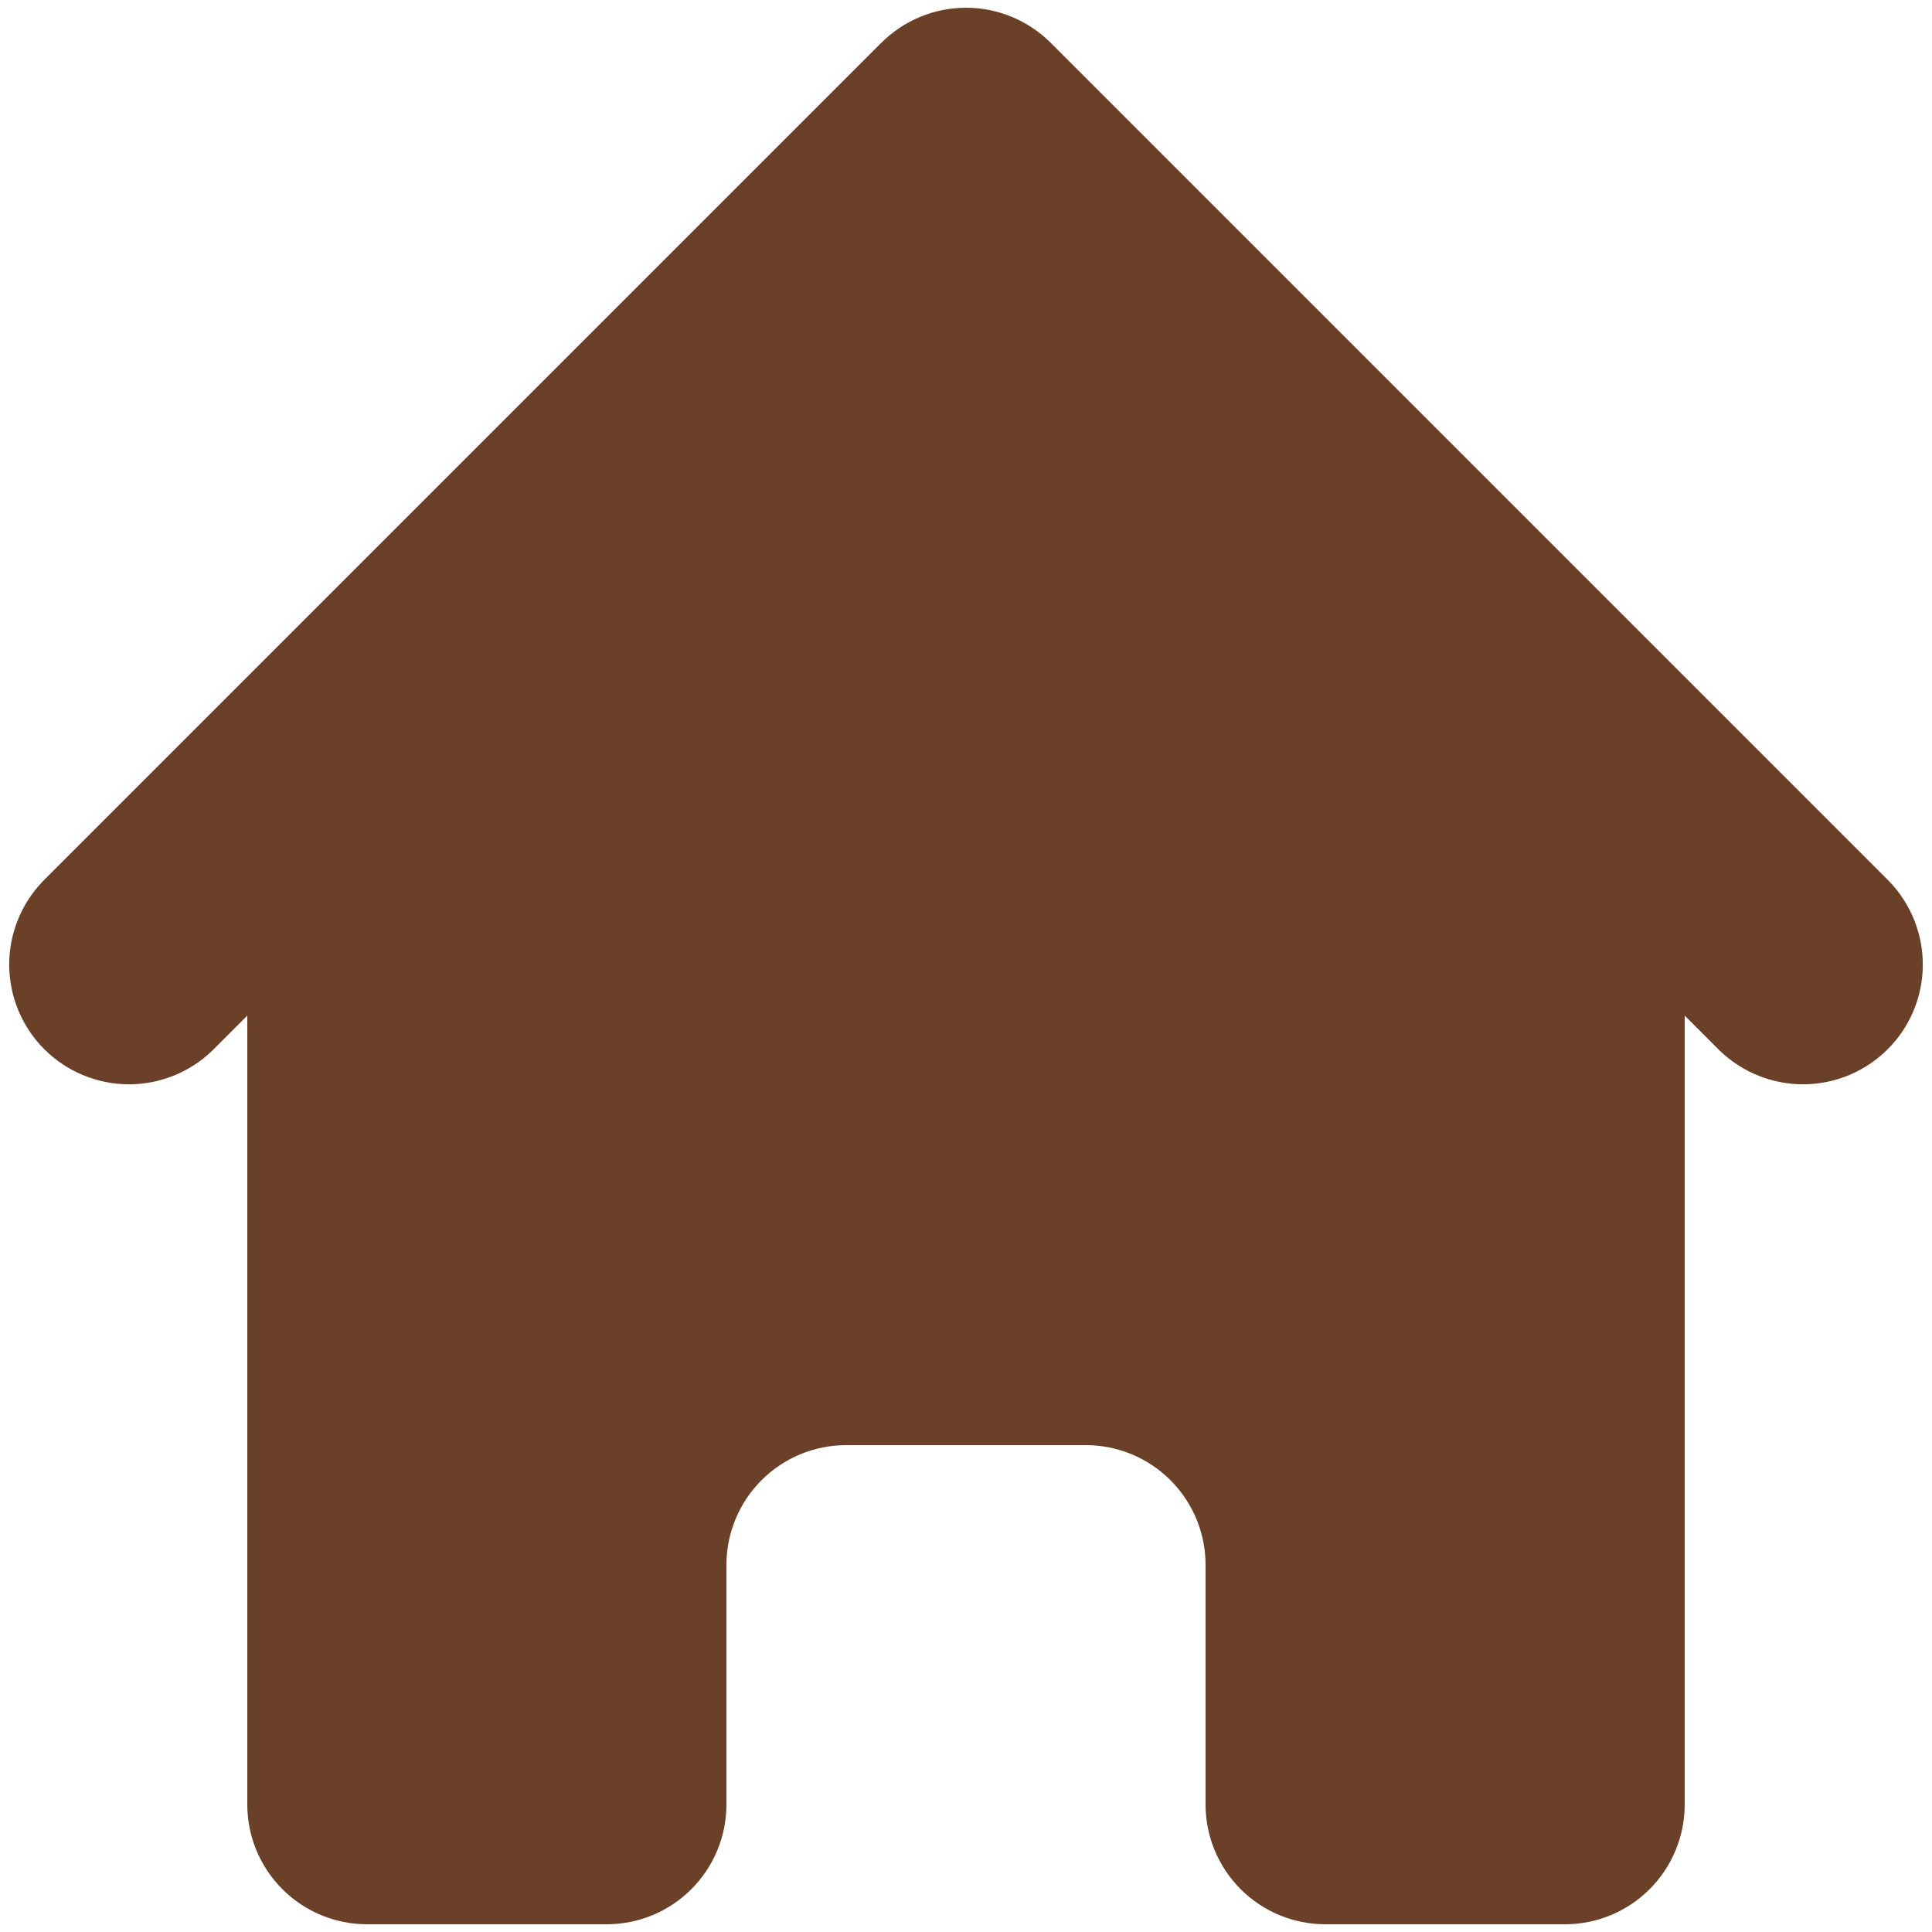 <svg width="25" height="25" viewBox="0 0 25 25" fill="none" xmlns="http://www.w3.org/2000/svg">
<path d="M13.596 0.554C13.305 0.264 12.911 0.1 12.5 0.1C12.089 0.1 11.695 0.264 11.404 0.554L0.554 11.404C0.272 11.697 0.116 12.088 0.119 12.494C0.123 12.901 0.286 13.29 0.573 13.577C0.861 13.864 1.249 14.027 1.656 14.031C2.062 14.034 2.454 13.878 2.746 13.596L3.2 13.142V23.35C3.2 23.761 3.363 24.155 3.654 24.446C3.945 24.737 4.339 24.9 4.75 24.9H7.85C8.261 24.9 8.655 24.737 8.946 24.446C9.237 24.155 9.4 23.761 9.4 23.35V20.25C9.4 19.839 9.563 19.445 9.854 19.154C10.145 18.863 10.539 18.7 10.95 18.7H14.05C14.461 18.7 14.855 18.863 15.146 19.154C15.437 19.445 15.6 19.839 15.6 20.25V23.35C15.6 23.761 15.763 24.155 16.054 24.446C16.345 24.737 16.739 24.9 17.15 24.9H20.25C20.661 24.9 21.055 24.737 21.346 24.446C21.637 24.155 21.8 23.761 21.8 23.35V13.142L22.254 13.596C22.547 13.878 22.938 14.034 23.345 14.031C23.751 14.027 24.14 13.864 24.427 13.577C24.714 13.29 24.878 12.901 24.881 12.494C24.884 12.088 24.728 11.697 24.446 11.404L13.596 0.554Z" fill="#6A4029"/>
</svg>
